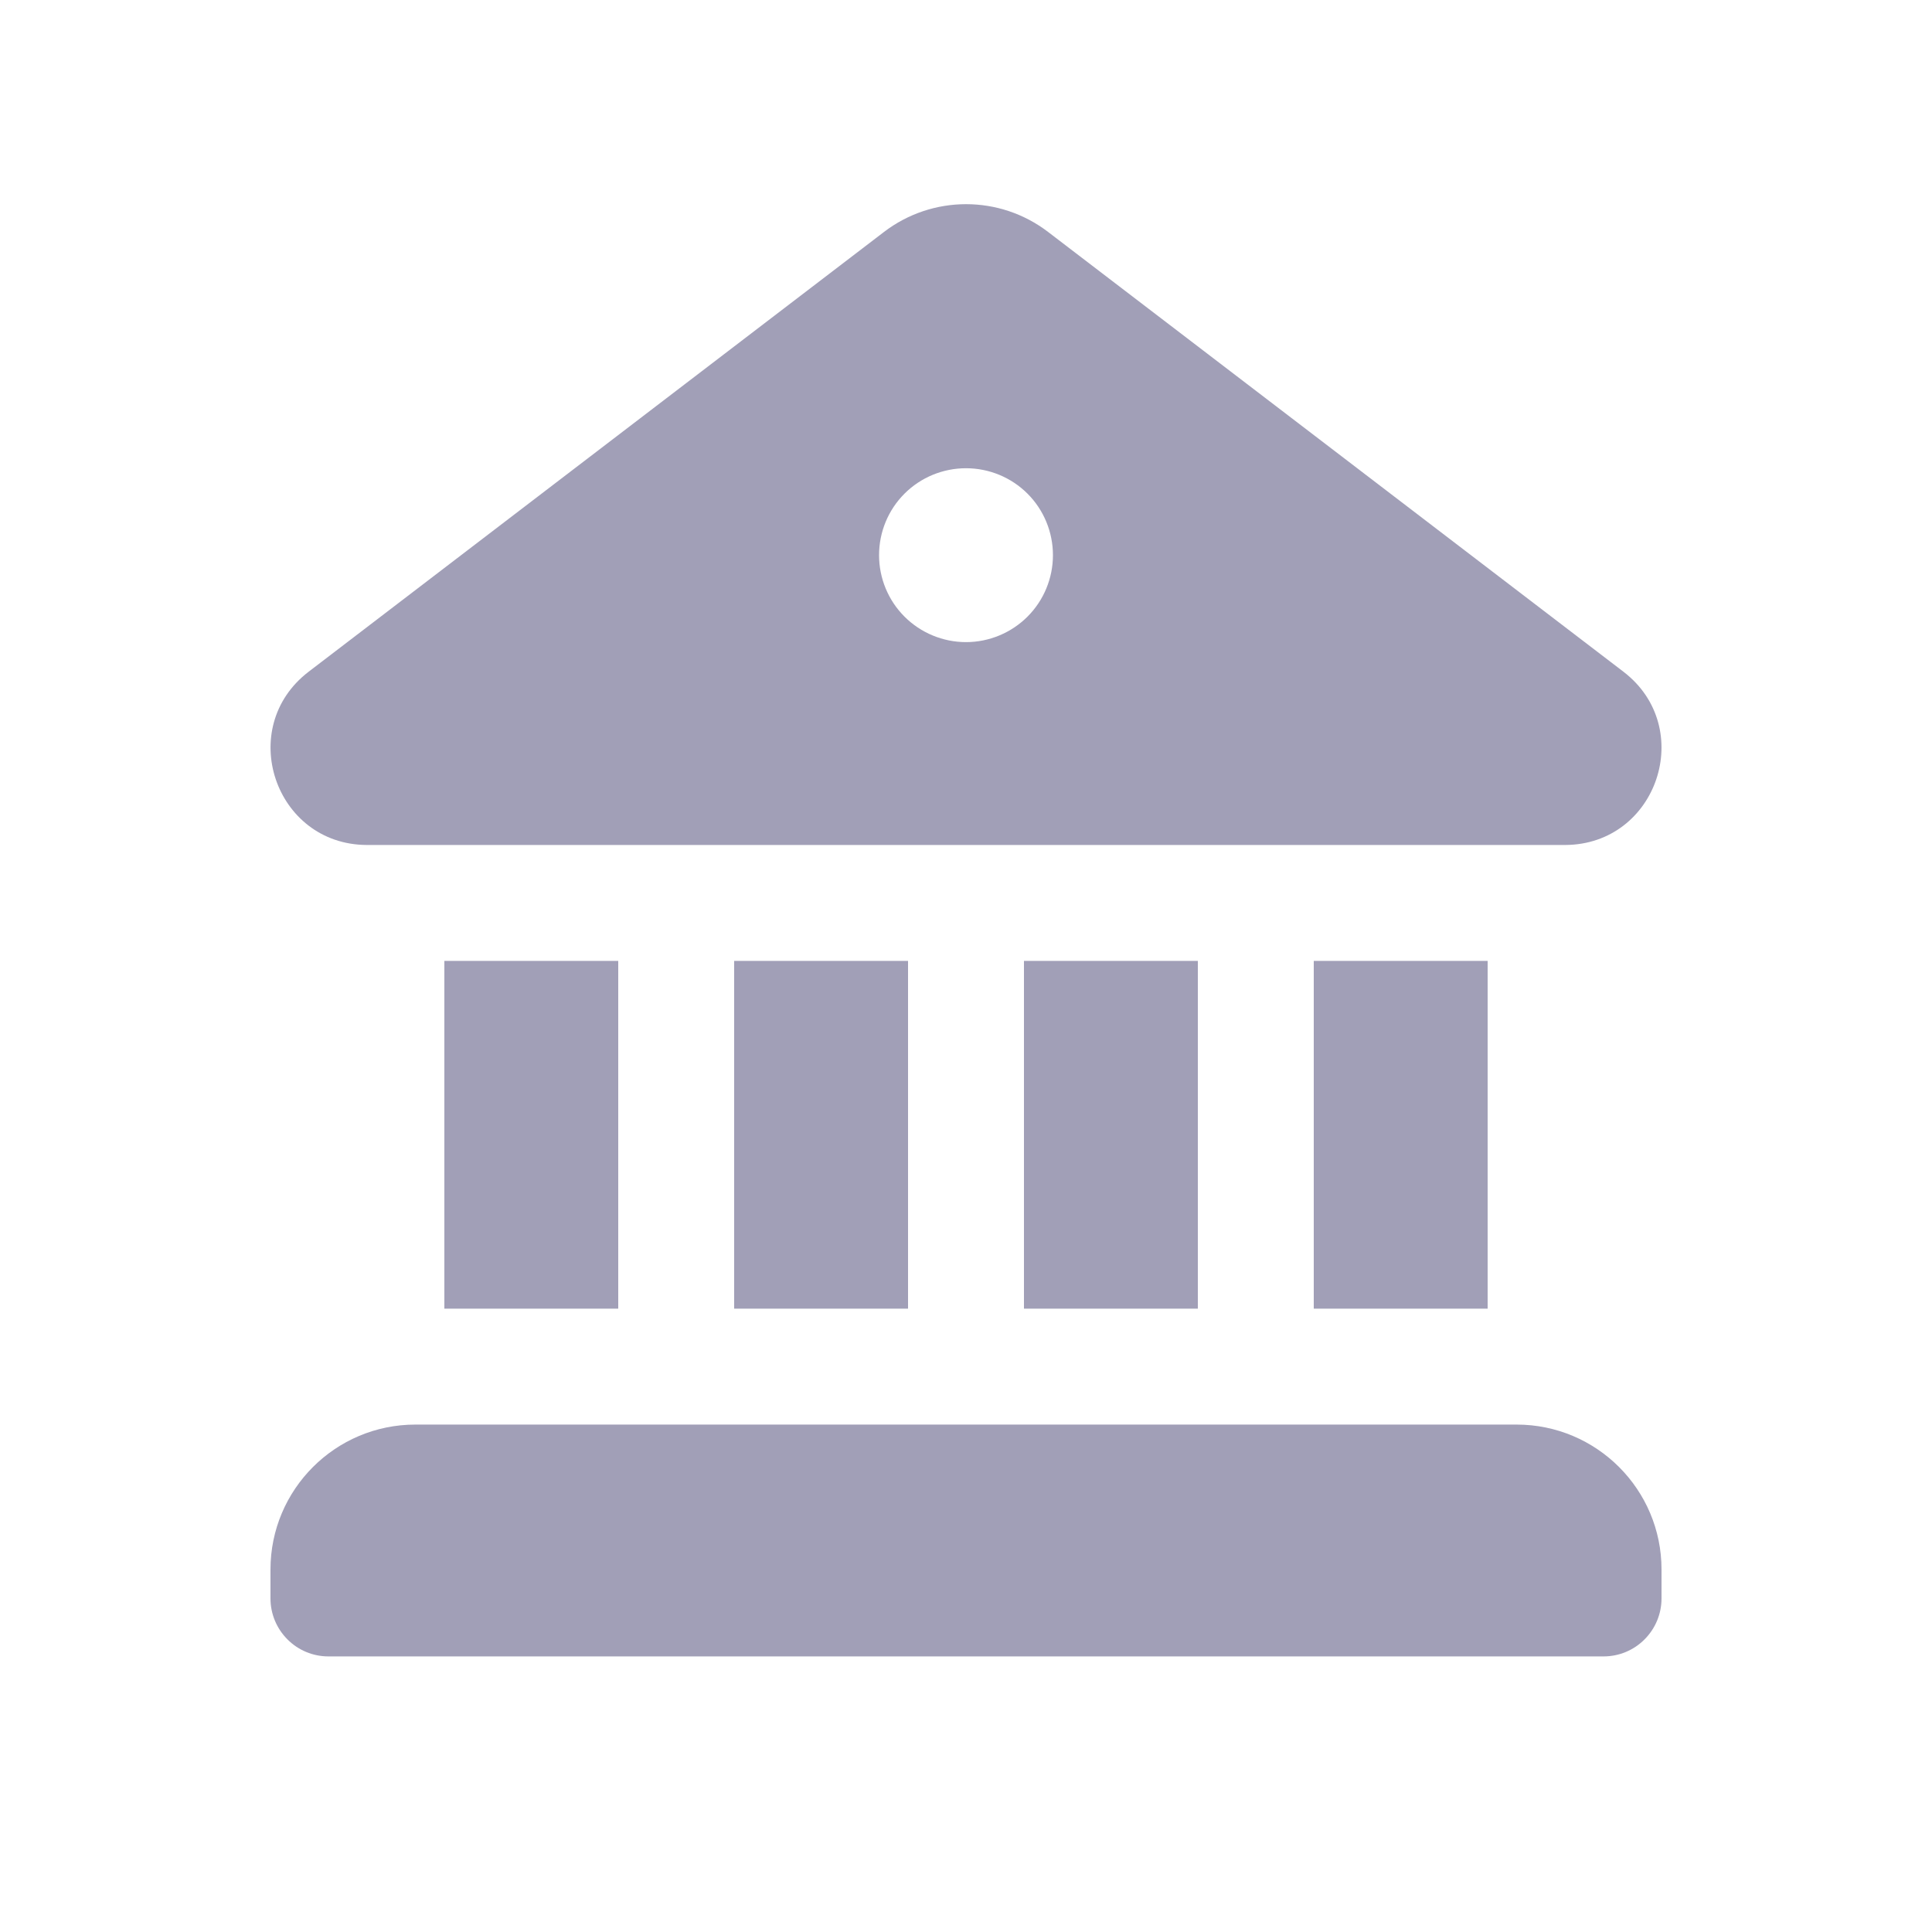 <svg width="25" height="25" viewBox="0 0 25 25" fill="none" xmlns="http://www.w3.org/2000/svg">
<path d="M11.438 3.002C12.065 2.522 12.937 2.522 13.563 3.002L21.006 8.691C21.954 9.416 21.446 10.928 20.255 10.934H4.745C3.555 10.928 3.046 9.416 3.995 8.691L11.438 3.002ZM12.5 8.309C12.798 8.309 13.085 8.19 13.296 7.979C13.507 7.768 13.625 7.482 13.625 7.184C13.625 6.885 13.507 6.599 13.296 6.388C13.085 6.177 12.798 6.059 12.5 6.059C12.202 6.059 11.915 6.177 11.704 6.388C11.493 6.599 11.375 6.885 11.375 7.184C11.375 7.482 11.493 7.768 11.704 7.979C11.915 8.19 12.202 8.309 12.5 8.309ZM5.75 12.434V16.934H8V12.434H5.75ZM9.5 12.434V16.934H11.75V12.434H9.5ZM13.25 12.434V16.934H15.5V12.434H13.25ZM17 12.434V16.934H19.25V12.434H17ZM3.5 20.309C3.5 19.274 4.34 18.434 5.375 18.434H19.625C20.66 18.434 21.5 19.274 21.5 20.309V20.684C21.5 20.883 21.421 21.073 21.28 21.214C21.14 21.355 20.949 21.434 20.75 21.434H4.25C4.051 21.434 3.86 21.355 3.72 21.214C3.579 21.073 3.5 20.883 3.5 20.684V20.309Z" fill="#A19FB7"/>
</svg>
